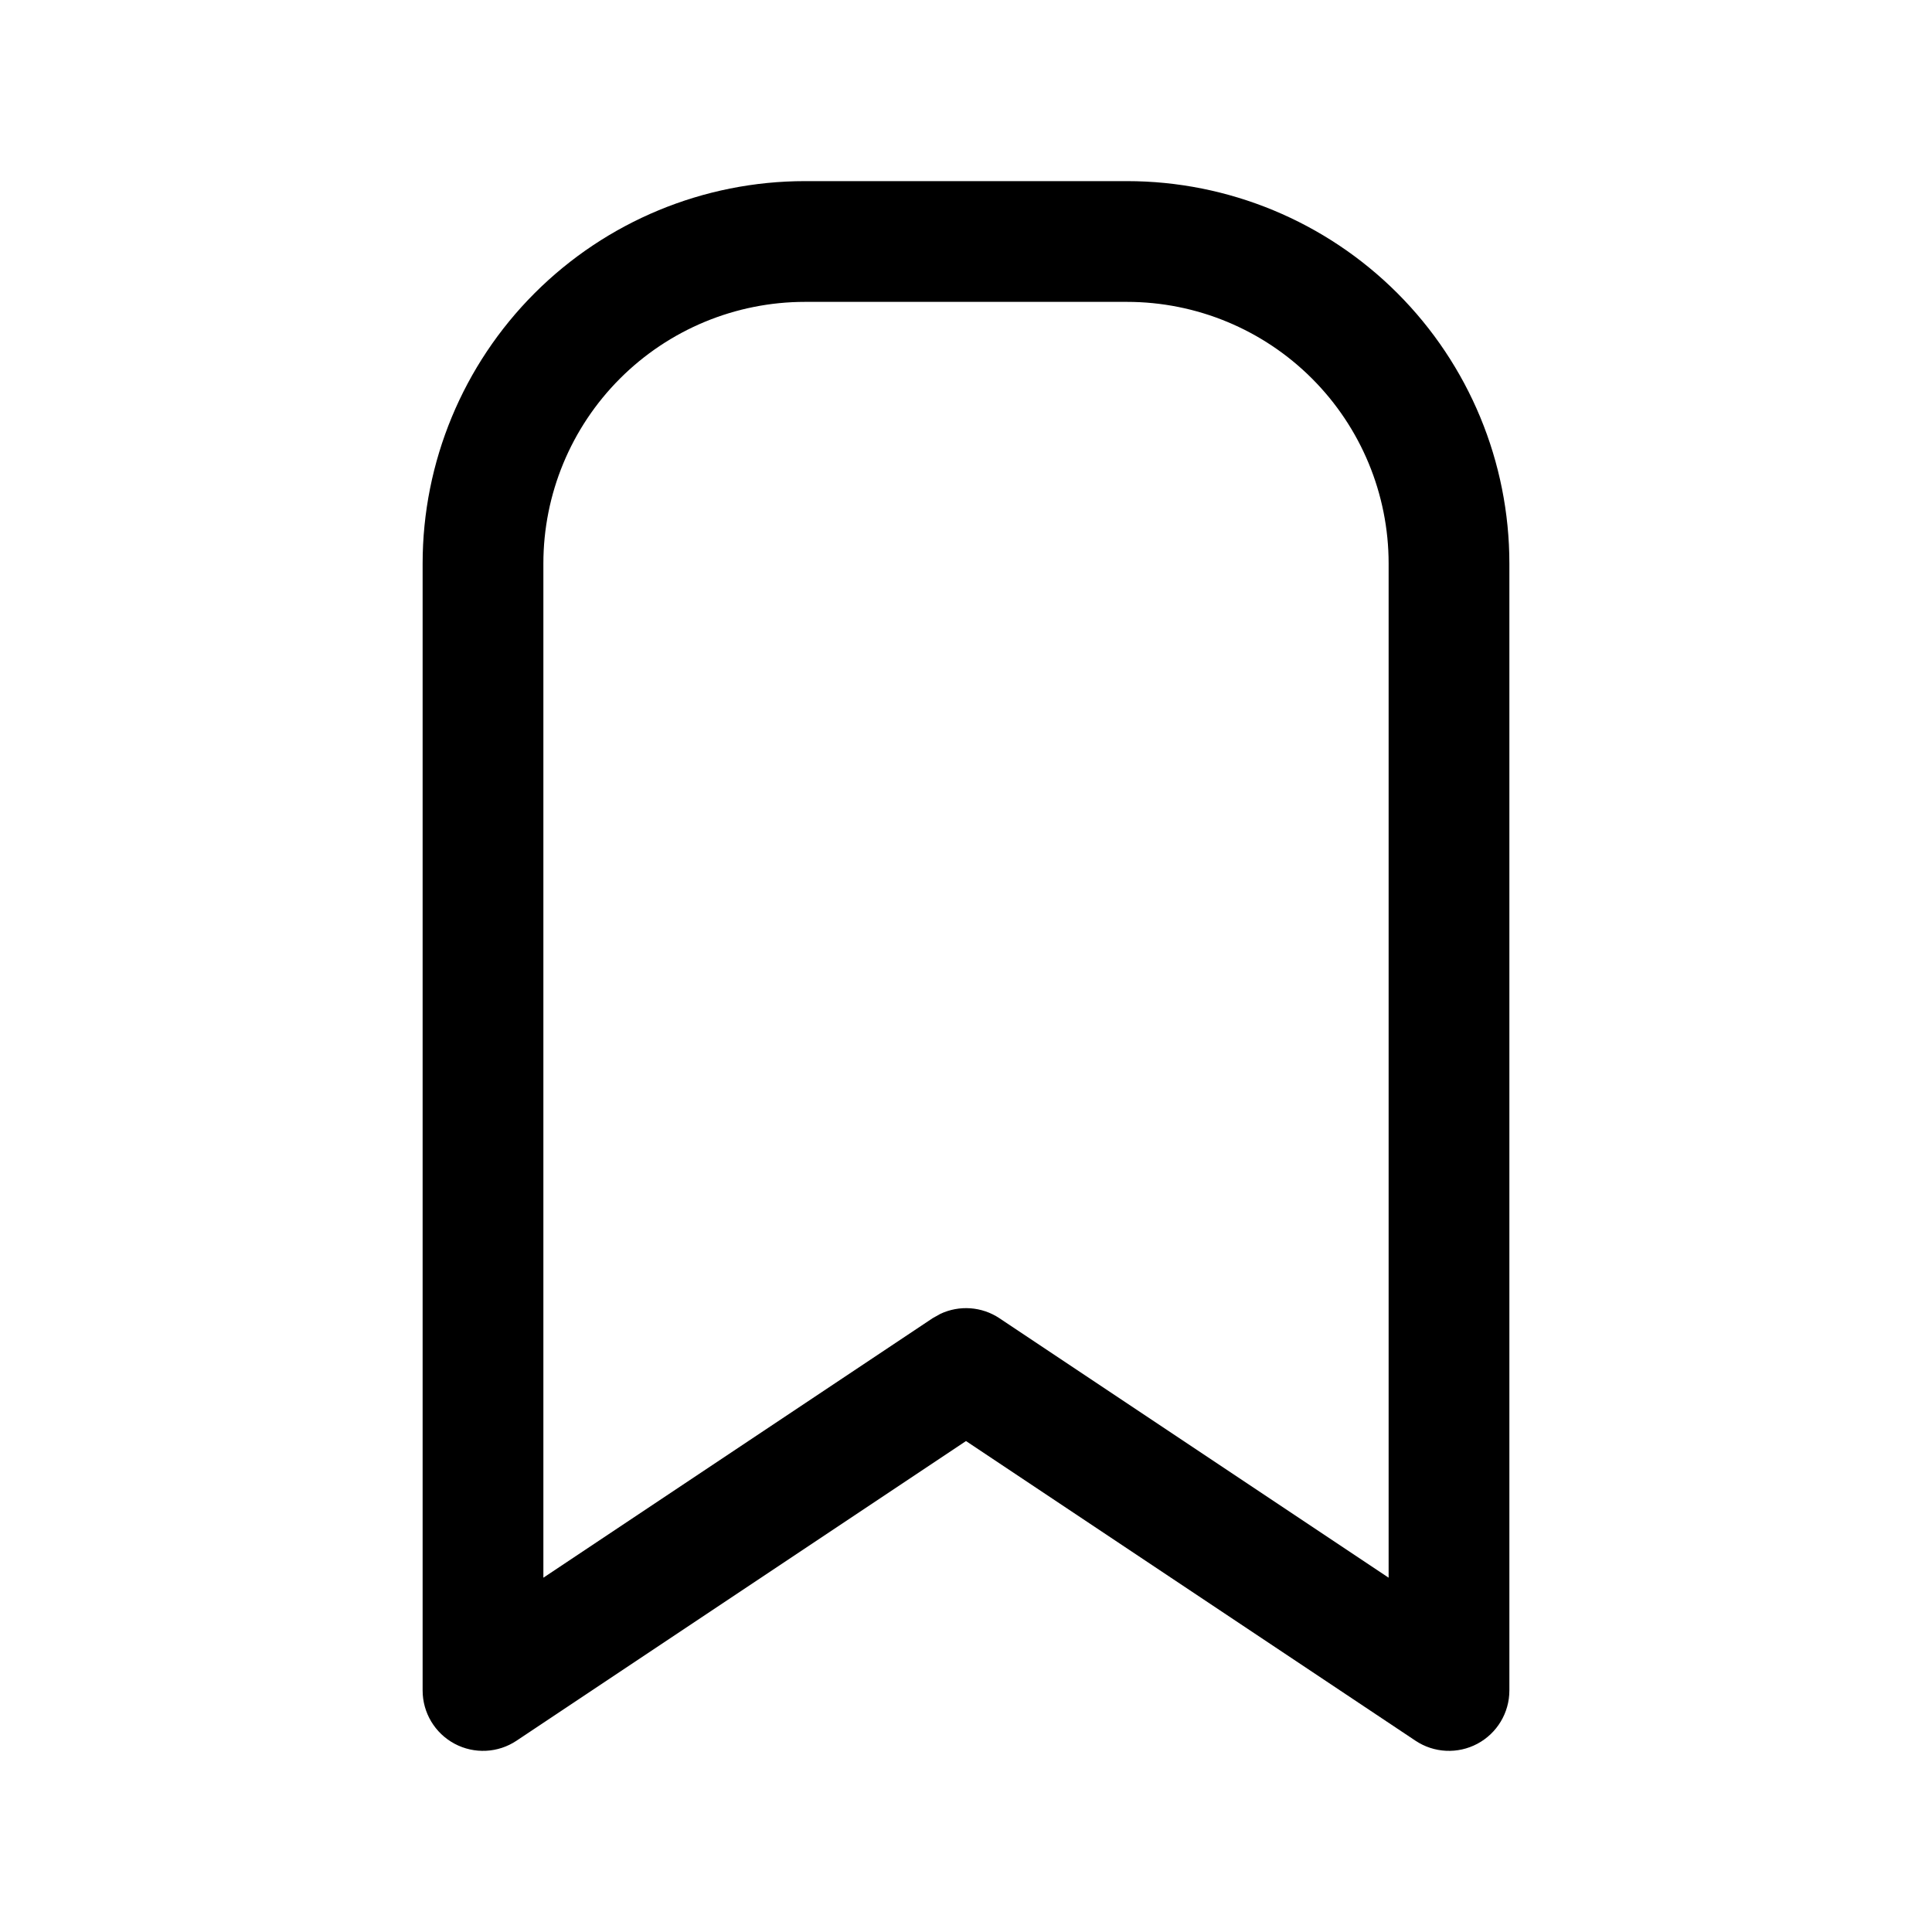 <svg width="1024" height="1024" viewBox="0 0 1024 1024" fill="none" xmlns="http://www.w3.org/2000/svg">
<path fill-rule="evenodd" clip-rule="evenodd" d="M597.333 96C651.084 96 702.618 117.368 740.625 155.375C778.632 193.382 800 244.916 800 298.667V896C800 907.801 793.488 918.64 783.083 924.208C772.68 929.771 760.066 929.169 750.25 922.625L512 763.792L273.75 922.625C263.934 929.169 251.32 929.771 240.917 924.208C230.512 918.64 224 907.801 224 896V298.667C224 244.916 245.368 193.382 283.375 155.375C321.382 117.368 372.916 96 426.667 96H597.333ZM426.667 160C389.89 160 354.63 174.62 328.625 200.625C302.62 226.63 288 261.89 288 298.667V836.208L494.25 698.708L498.417 696.375C508.447 691.667 520.342 692.436 529.75 698.708L736 836.208V298.667C736 261.89 721.38 226.63 695.375 200.625C669.37 174.62 634.11 160 597.333 160H426.667Z" fill="black"/>
</svg>
